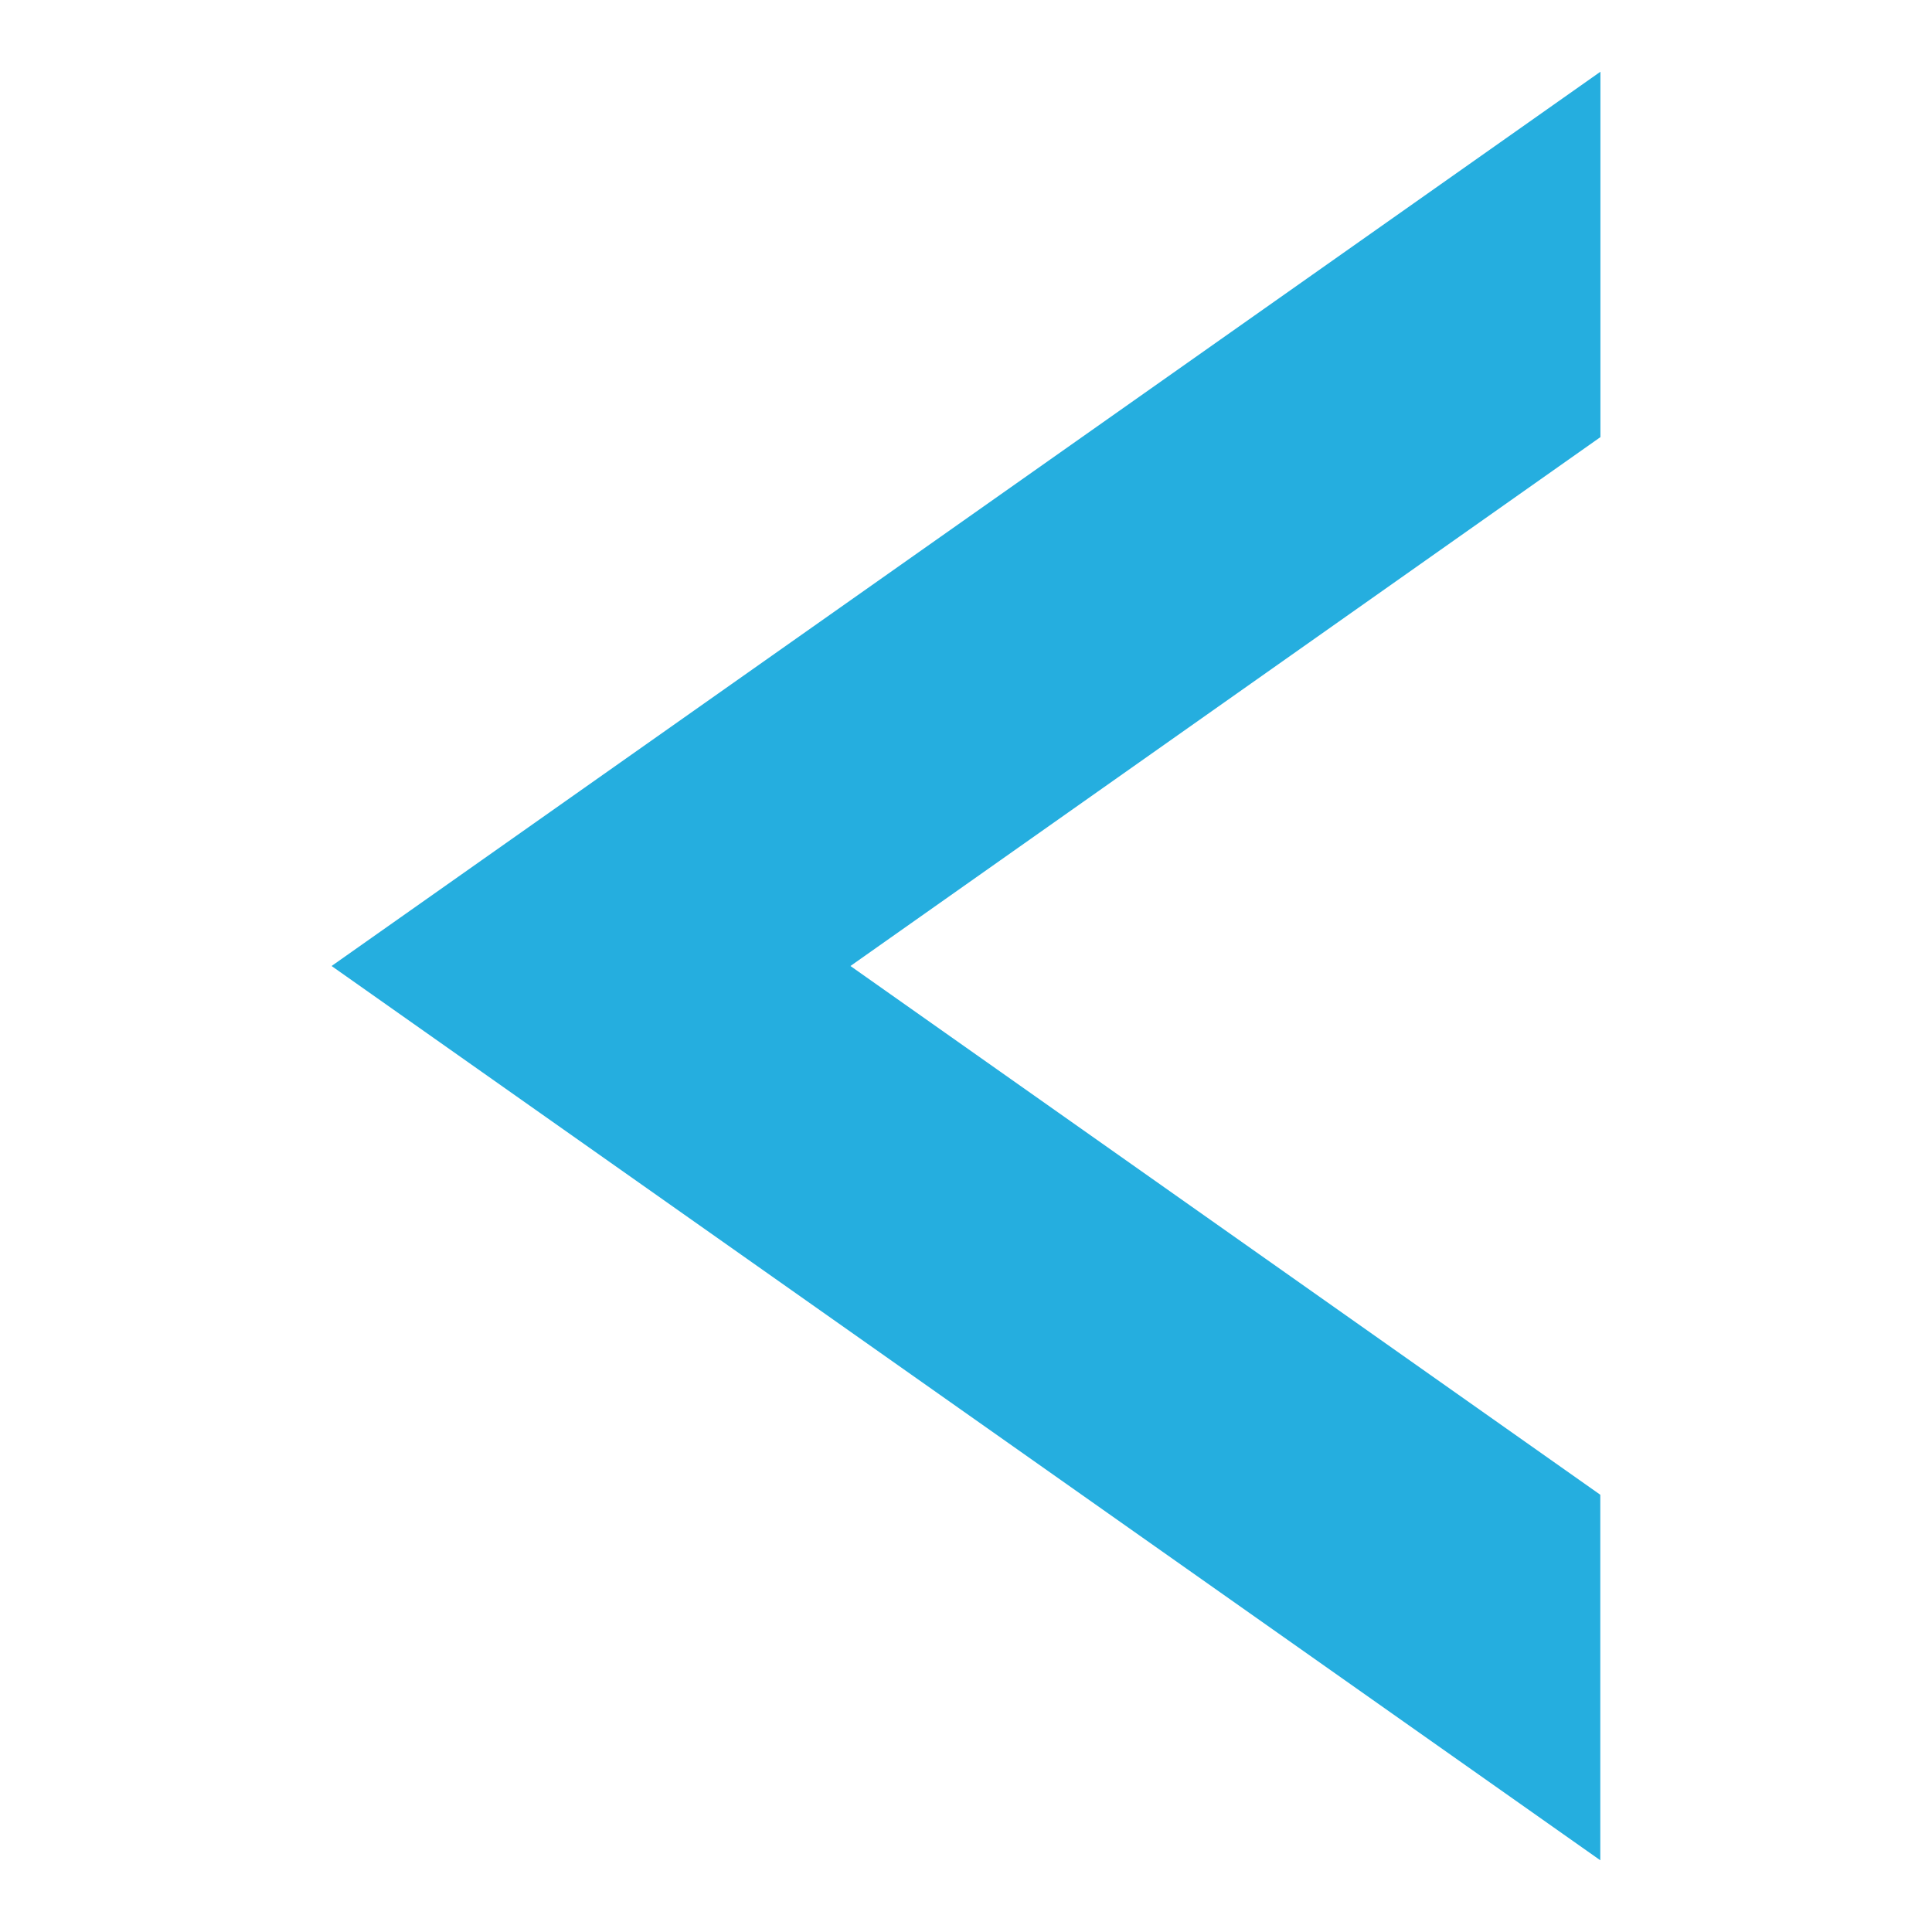 <svg xmlns="http://www.w3.org/2000/svg" width="16" height="16"><path style="stroke:none;fill-rule:nonzero;fill:#25aedf;fill-opacity:1" d="M2.746 8 13.254.594V3.62L7.043 8l6.21 4.379v3.027zm0 0"/></svg>